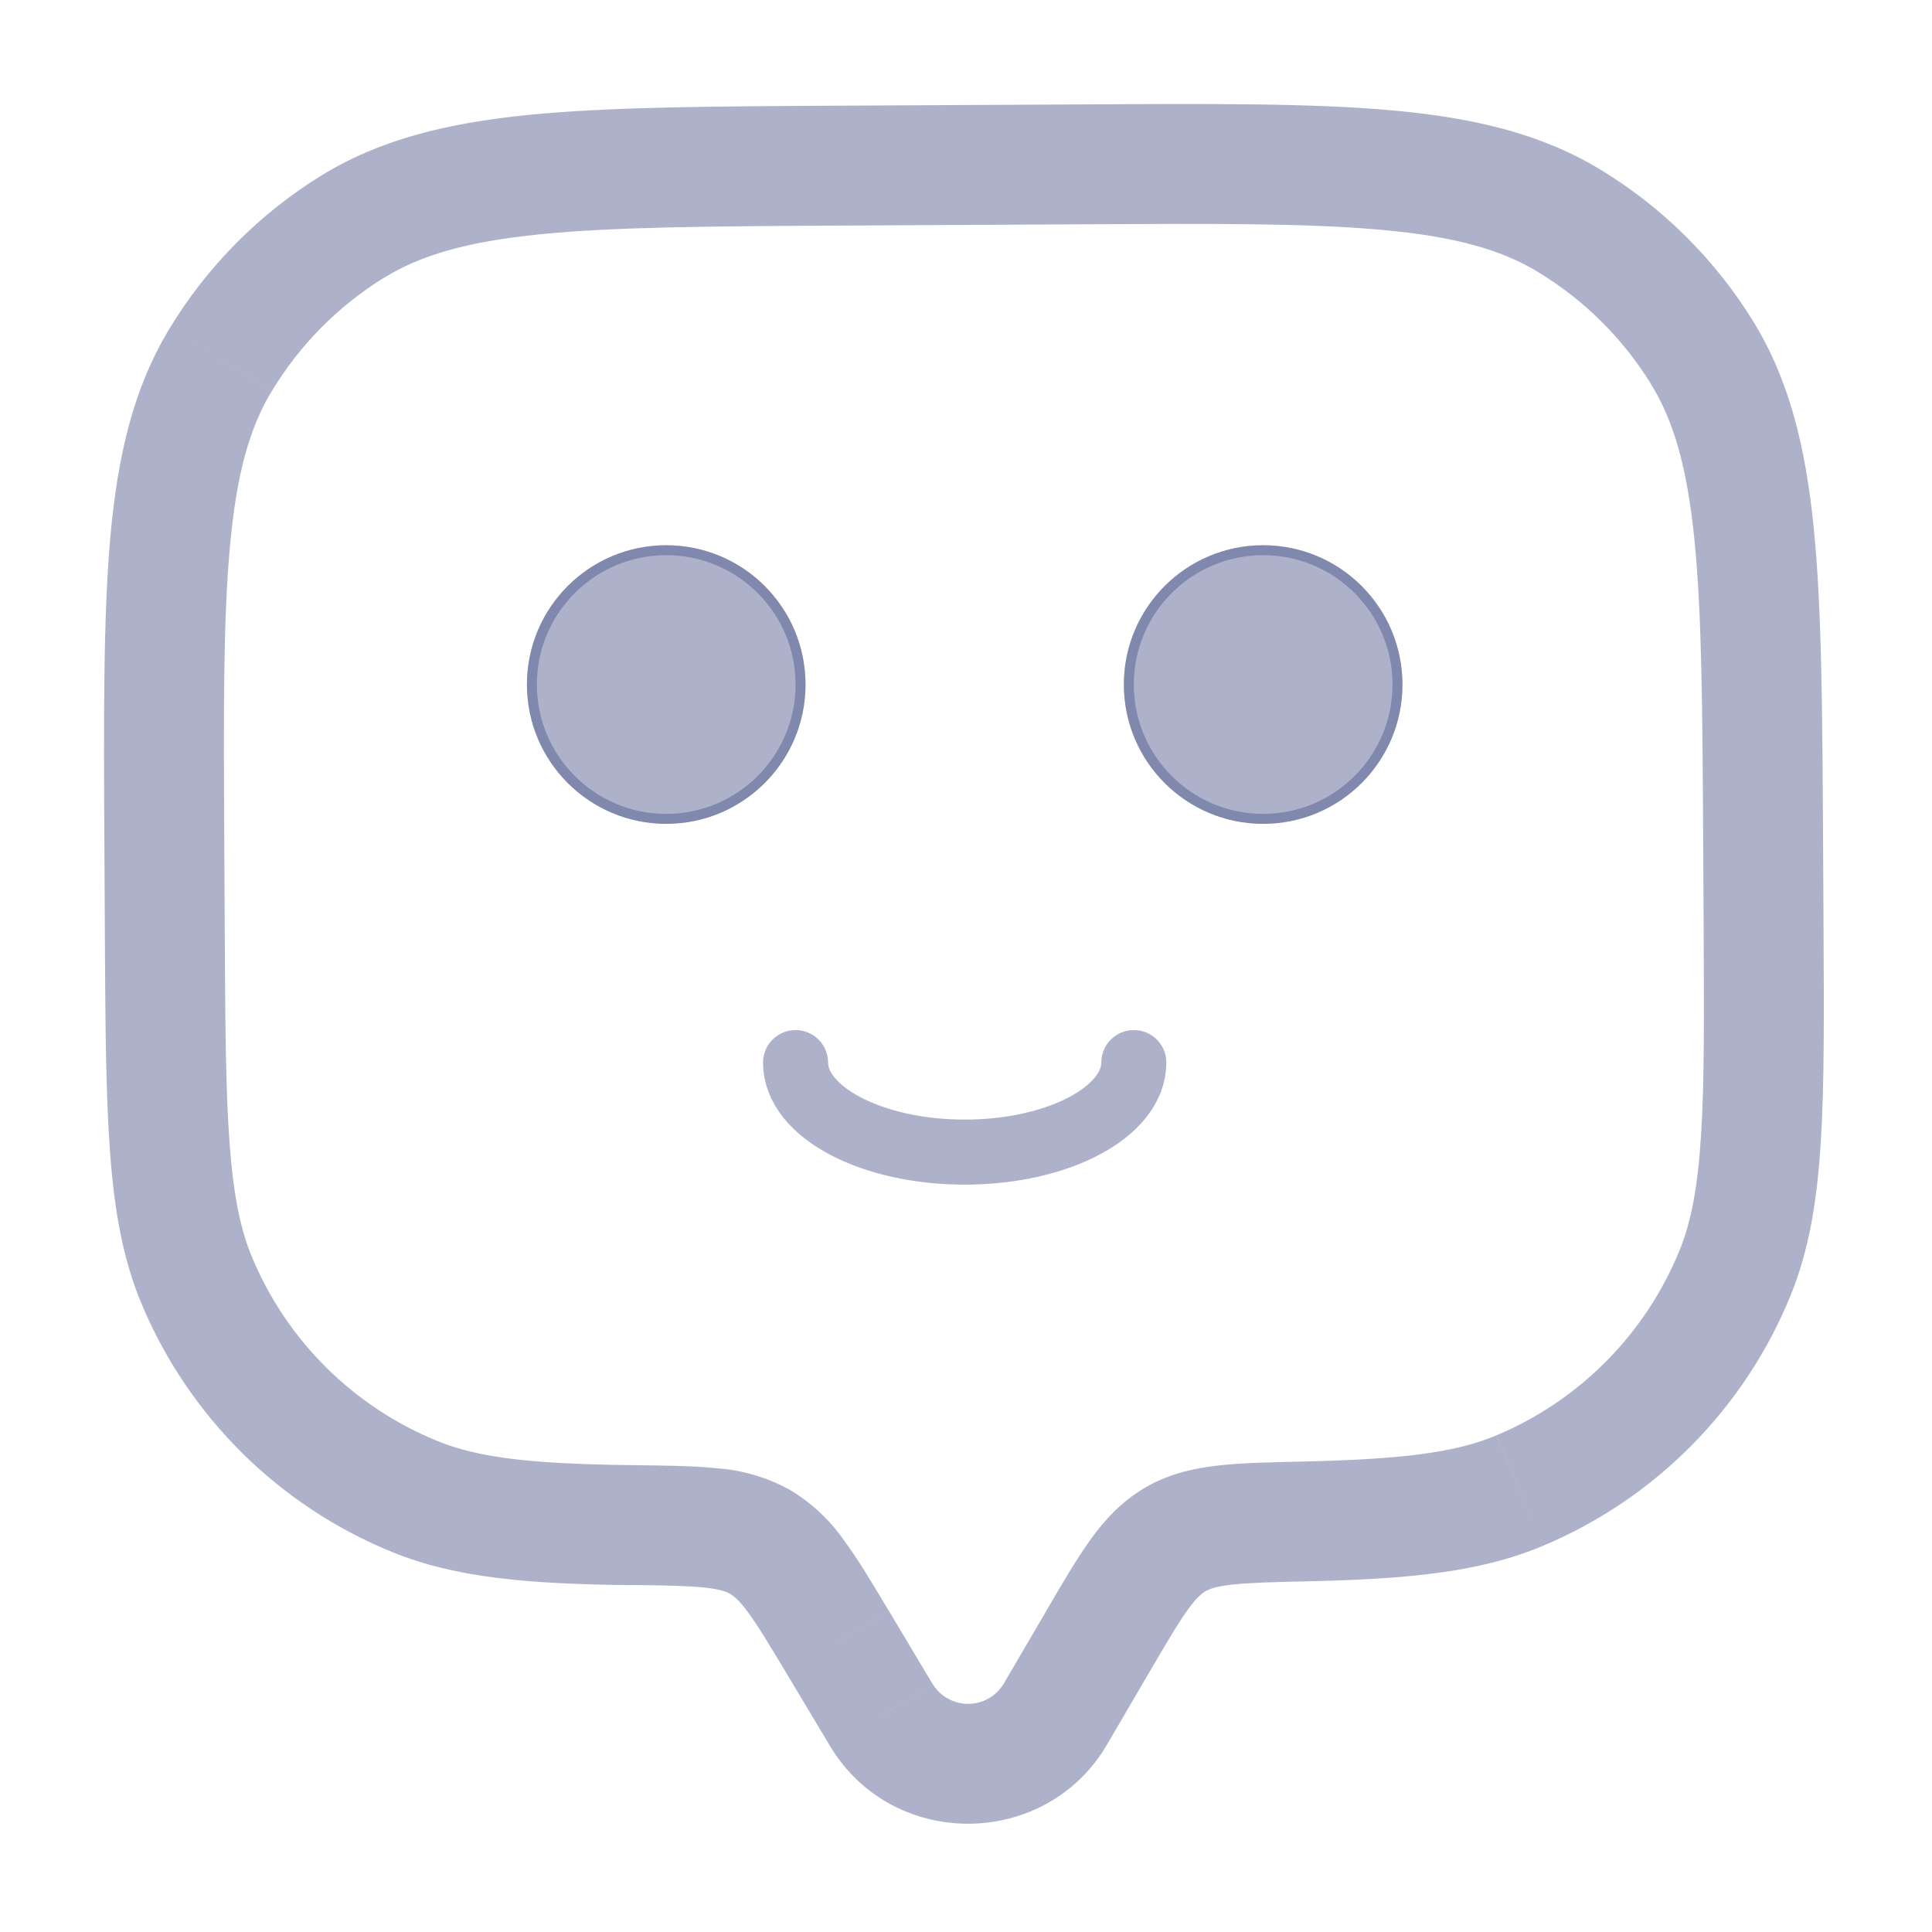 <svg width="99" height="99" viewBox="0 0 99 99" fill="none" xmlns="http://www.w3.org/2000/svg">
<path d="M56.725 89.399L58.925 85.635L53.624 82.533L51.42 86.297L56.725 89.399ZM40.296 85.734L42.536 89.474L47.803 86.317L45.567 82.576L40.296 85.734ZM51.42 86.297C51.23 86.605 50.965 86.859 50.65 87.036C50.335 87.213 49.98 87.306 49.619 87.308C49.258 87.31 48.902 87.22 48.585 87.047C48.268 86.873 48 86.622 47.807 86.317L42.536 89.474C45.731 94.811 53.583 94.769 56.725 89.399L51.42 86.297ZM43.07 11.56L55.359 11.494L55.326 5.35L43.037 5.415L43.07 11.56ZM87.274 43.07L87.296 47.166L93.44 47.133L93.418 43.037L87.274 43.07ZM11.516 47.571L11.494 43.475L5.35 43.508L5.372 47.604L11.516 47.571ZM5.372 47.604C5.397 52.335 5.417 56.034 5.638 59.019C5.858 62.028 6.294 64.533 7.269 66.846L12.933 64.465C12.324 63.026 11.962 61.267 11.763 58.568C11.56 55.841 11.542 52.384 11.516 47.571L5.372 47.604ZM32.361 75.077C27.216 75.014 24.519 74.701 22.401 73.836L20.084 79.525C23.389 80.876 27.143 81.163 32.288 81.226L32.361 75.077ZM7.269 66.846C8.468 69.698 10.216 72.285 12.415 74.46C14.614 76.636 17.22 78.357 20.084 79.525L22.401 73.836C18.126 72.091 14.723 68.721 12.933 64.465L7.269 66.846ZM87.296 47.166C87.321 51.979 87.34 55.437 87.166 58.166C86.996 60.866 86.653 62.629 86.063 64.074L91.749 66.395C92.699 64.072 93.107 61.562 93.3 58.551C93.489 55.563 93.465 51.865 93.44 47.133L87.296 47.166ZM66.884 81.033C72.029 80.919 75.779 80.596 79.069 79.21L76.688 73.546C74.583 74.434 71.889 74.776 66.749 74.893L66.884 81.033ZM86.063 64.074C84.319 68.349 80.948 71.756 76.692 73.546L79.069 79.21C81.921 78.012 84.508 76.263 86.683 74.064C88.859 71.865 90.58 69.259 91.749 66.395L86.063 64.074ZM55.359 11.494C62.122 11.458 66.98 11.432 70.771 11.776C74.516 12.113 76.9 12.78 78.807 13.933L81.986 8.677C78.949 6.842 75.512 6.033 71.32 5.654C67.172 5.282 61.97 5.314 55.326 5.35L55.359 11.494ZM93.418 43.037C93.382 36.393 93.355 31.195 92.939 27.048C92.52 22.86 91.674 19.427 89.806 16.414L84.58 19.649C85.758 21.544 86.451 23.92 86.827 27.666C87.208 31.449 87.238 36.307 87.274 43.07L93.418 43.037ZM78.803 13.933C81.154 15.356 83.135 17.314 84.584 19.649L89.806 16.414C87.847 13.254 85.167 10.603 81.986 8.677L78.803 13.933ZM43.037 5.415C36.393 5.451 31.195 5.479 27.048 5.89C22.86 6.314 19.427 7.159 16.414 9.027L19.65 14.253C21.544 13.075 23.92 12.383 27.666 12.007C31.449 11.626 36.307 11.596 43.07 11.56L43.037 5.415ZM11.494 43.475C11.458 36.712 11.432 31.854 11.777 28.063C12.113 24.317 12.78 21.933 13.933 20.027L8.677 16.851C6.842 19.884 6.033 23.321 5.654 27.514C5.287 31.669 5.314 36.863 5.35 43.508L11.494 43.475ZM16.414 9.027C13.254 10.987 10.603 13.671 8.677 16.851L13.937 20.027C15.359 17.677 17.316 15.697 19.649 14.249L16.414 9.027ZM45.563 82.576C44.728 81.176 43.992 79.939 43.274 78.967C42.538 77.9 41.581 77.004 40.467 76.34L37.407 81.67C37.6 81.783 37.867 81.987 38.329 82.615C38.828 83.292 39.395 84.231 40.296 85.734L45.563 82.576ZM32.288 81.218C34.09 81.241 35.225 81.259 36.094 81.349C36.906 81.435 37.222 81.564 37.407 81.67L40.467 76.34C39.319 75.706 38.046 75.329 36.737 75.238C35.516 75.109 34.049 75.097 32.361 75.077L32.288 81.218ZM58.925 85.635C59.81 84.126 60.366 83.177 60.858 82.495C61.314 81.861 61.579 81.655 61.771 81.54L58.654 76.243C57.47 76.946 56.614 77.872 55.874 78.9C55.171 79.879 54.444 81.12 53.62 82.533L58.925 85.635ZM66.749 74.893C65.062 74.931 63.591 74.959 62.371 75.101C61.098 75.251 59.85 75.54 58.654 76.243L61.771 81.54C61.954 81.432 62.269 81.299 63.08 81.205C63.948 81.106 65.086 81.071 66.888 81.033L66.749 74.893Z" fill="#4A558A" fill-opacity="0.45"/>
<path d="M58.1 54.449C58.1 56.983 54.22 59.037 49.433 59.037C44.647 59.037 40.766 56.983 40.766 54.449" stroke="#4A558A" stroke-opacity="0.45" stroke-width="3.333" stroke-linecap="round"/>
<circle cx="34.139" cy="35.077" r="7.138" fill="#4A558A" fill-opacity="0.45"/>
<circle cx="34.139" cy="35.077" r="6.883" stroke="#4A558A" stroke-opacity="0.45" stroke-width="0.51"/>
<circle cx="64.727" cy="35.077" r="7.138" fill="#4A558A" fill-opacity="0.45"/>
<circle cx="64.727" cy="35.077" r="6.883" stroke="#4A558A" stroke-opacity="0.45" stroke-width="0.51"/>
</svg>
